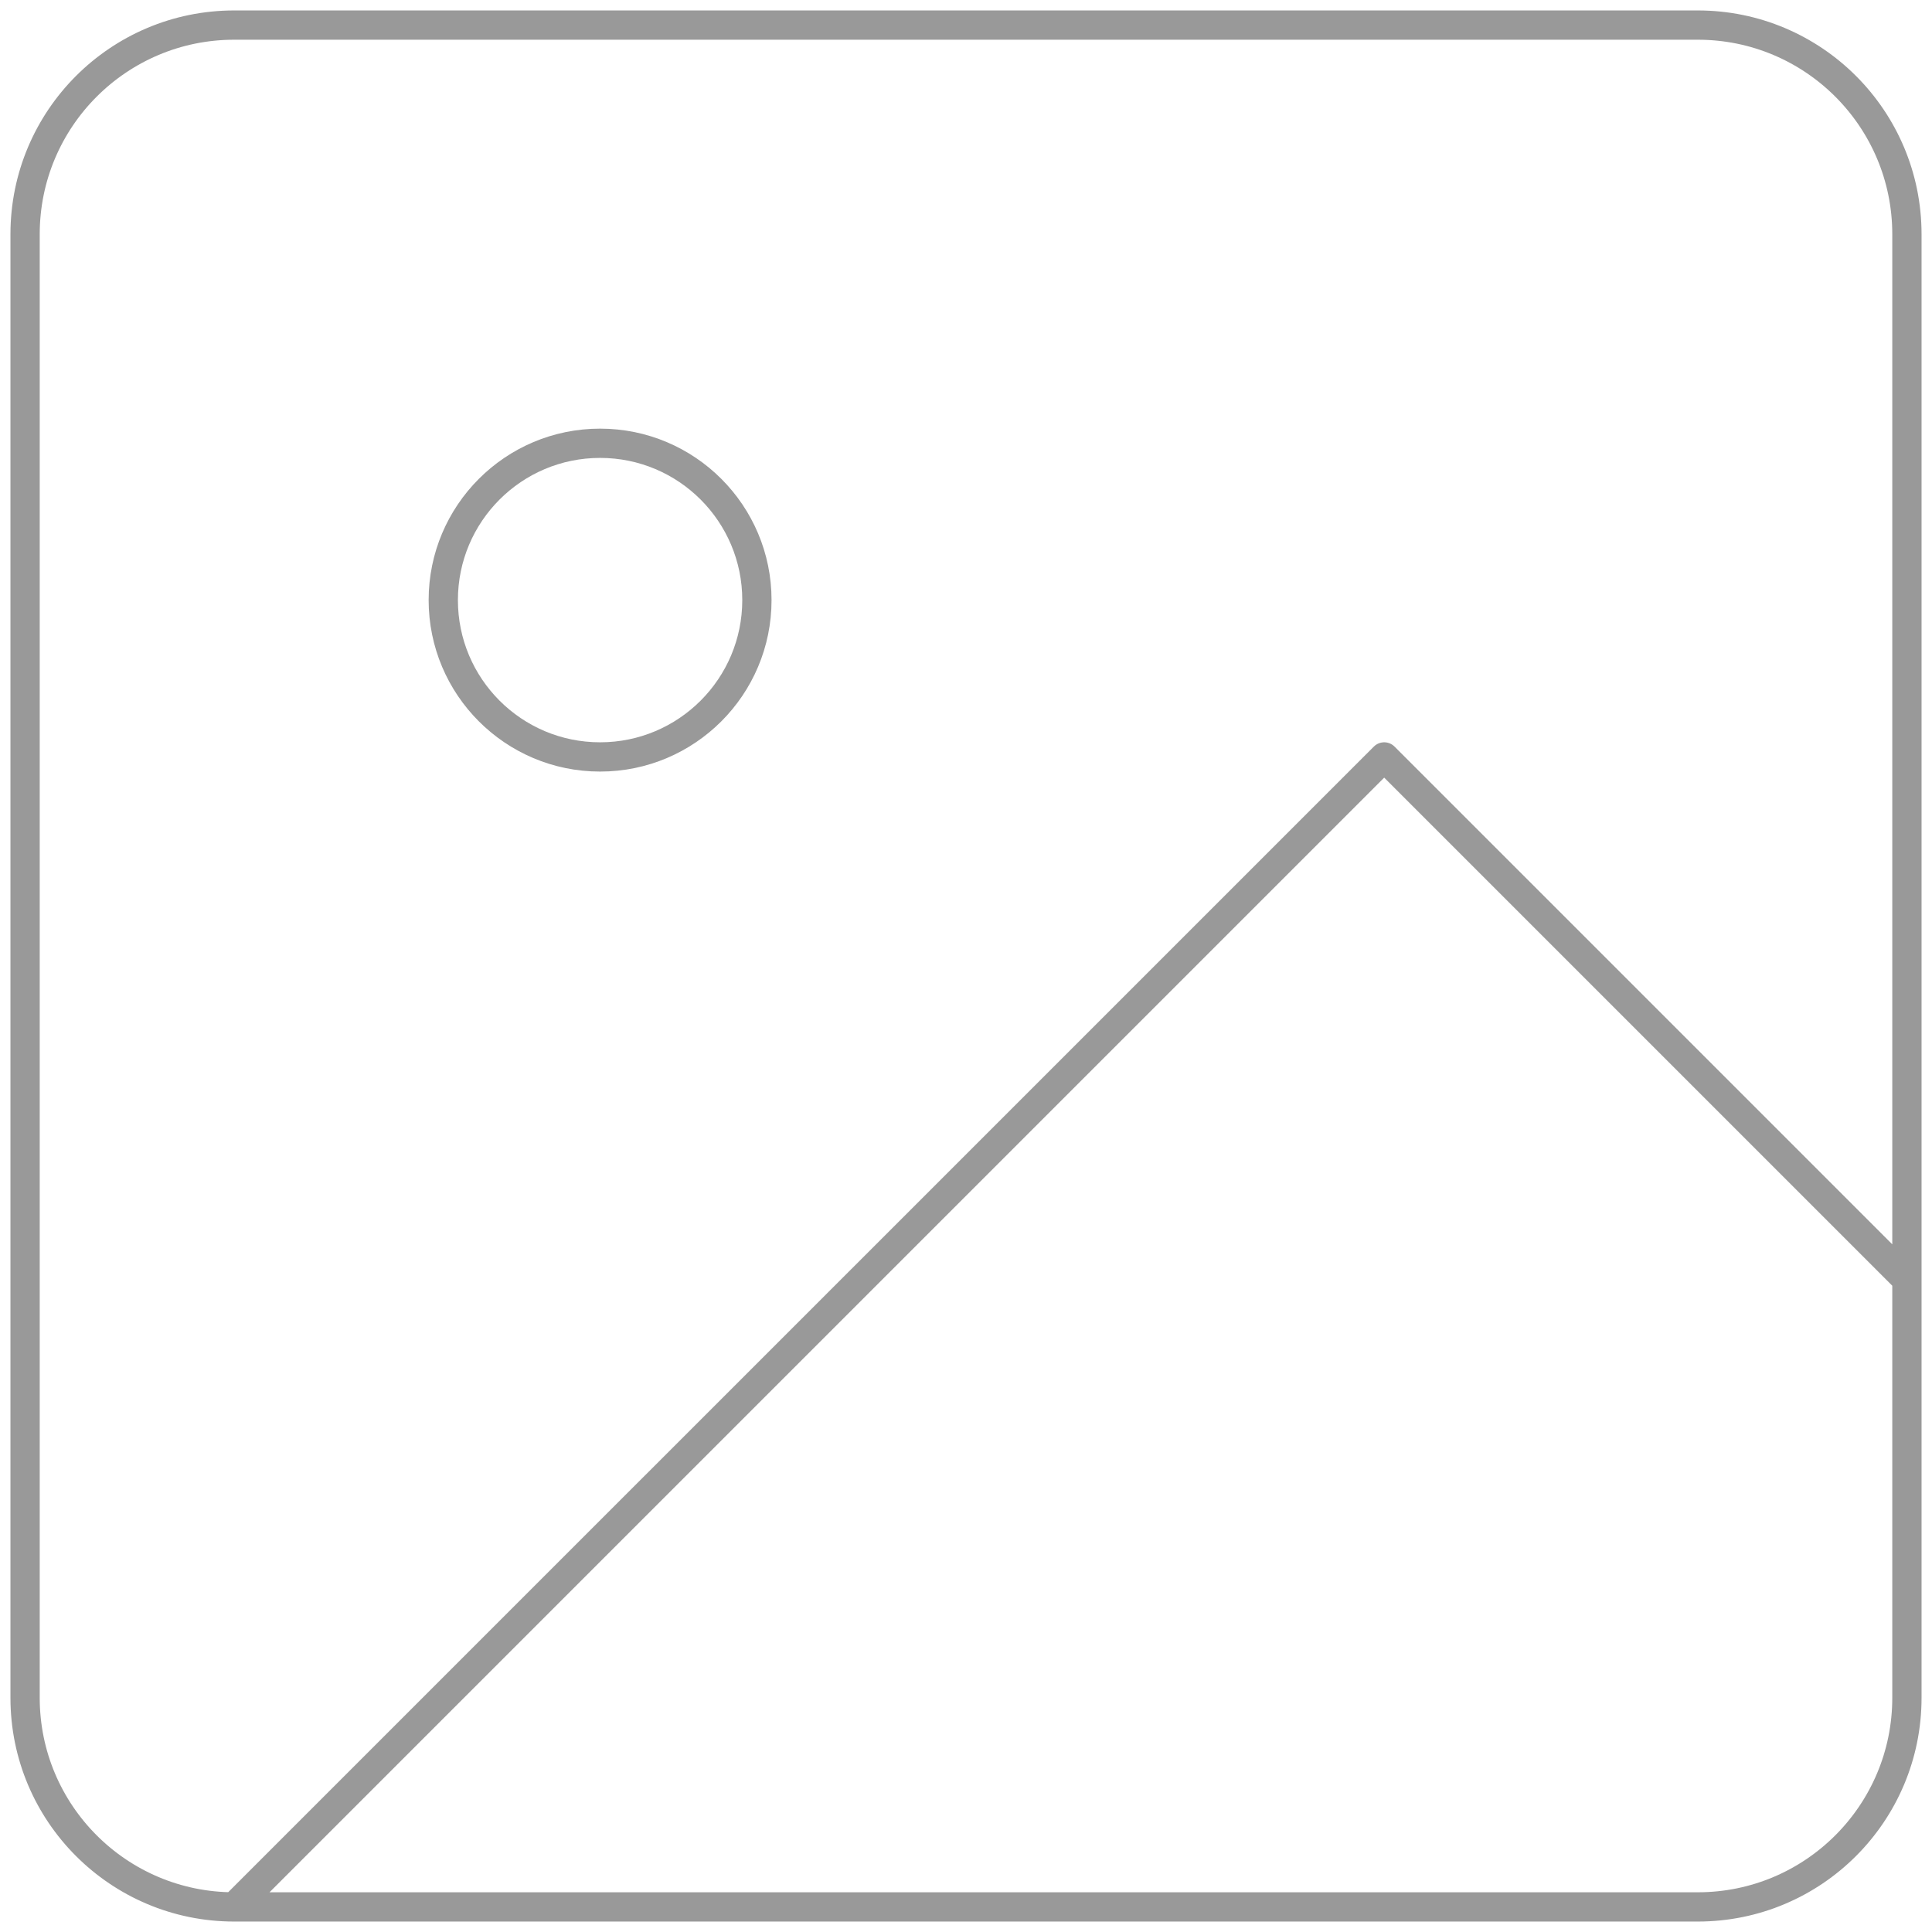 <svg width="66" height="66" viewBox="0 0 66 66" fill="none" xmlns="http://www.w3.org/2000/svg">
<path d="M8 65.143H58C61.945 65.143 65.143 61.945 65.143 58V8C65.143 4.055 61.945 0.857 58 0.857H8C4.055 0.857 0.857 4.055 0.857 8V58C0.857 61.945 4.055 65.143 8 65.143ZM8 65.143L47.286 25.858L65.143 43.715M25.857 20.5C25.857 23.459 23.459 25.858 20.5 25.858C17.541 25.858 15.143 23.459 15.143 20.5C15.143 17.542 17.541 15.143 20.5 15.143C23.459 15.143 25.857 17.542 25.857 20.5Z" stroke="#999999" stroke-linecap="round" stroke-linejoin="round"/>
</svg>
